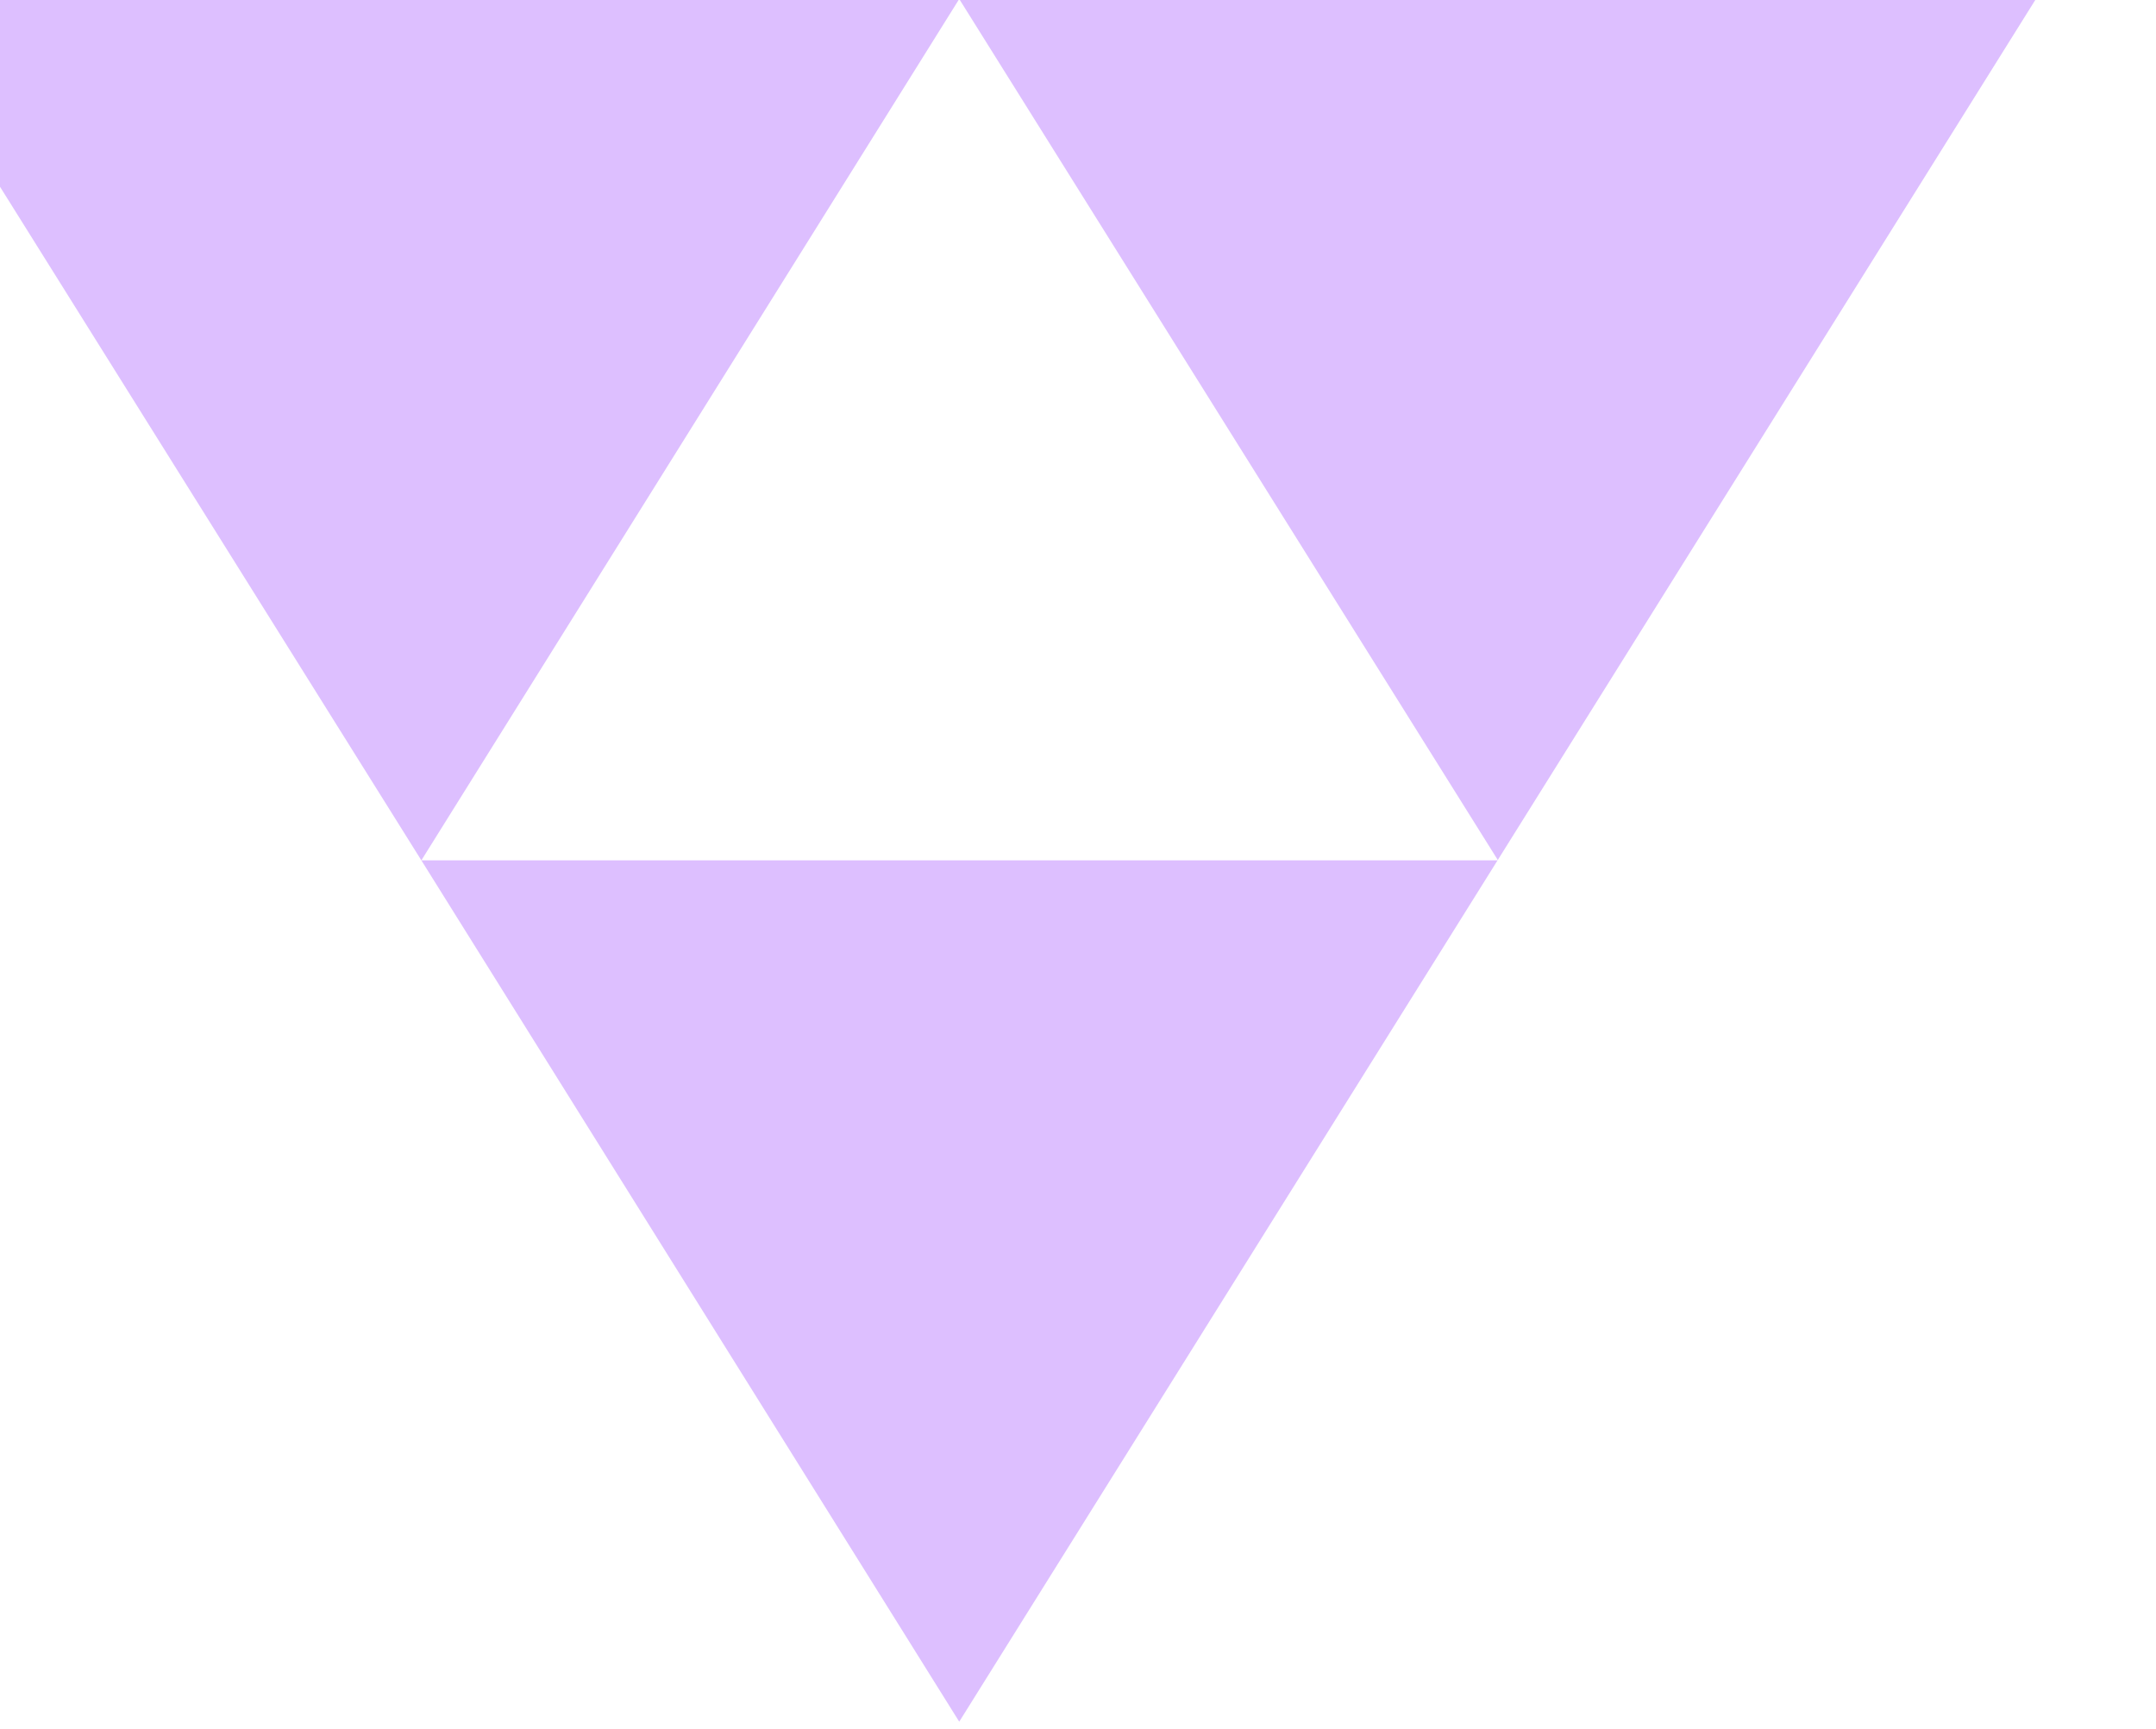 <?xml version="1.0" encoding="UTF-8" standalone="no"?>
<!DOCTYPE svg PUBLIC "-//W3C//DTD SVG 1.1//EN" "http://www.w3.org/Graphics/SVG/1.1/DTD/svg11.dtd">
<svg width="100%" height="100%" viewBox="0 0 197 158" version="1.1" xmlns="http://www.w3.org/2000/svg" xmlns:xlink="http://www.w3.org/1999/xlink" xml:space="preserve" xmlns:serif="http://www.serif.com/" style="fill-rule:evenodd;clip-rule:evenodd;stroke-linejoin:round;stroke-miterlimit:2;">
    <g transform="matrix(1,0,0,1,-1816.35,-6274.87)">
        <g transform="matrix(0.833,0,0,0.833,-25007.9,6058.33)">
            <path d="M32425.3,259.843L32307.2,448.819L32248.2,354.331L32366.3,354.331L32307.2,259.843L32425.3,259.843ZM32307.2,259.843L32248.2,354.331L32189.1,259.843L32307.2,259.843Z" style="fill:rgb(221,191,255);"/>
        </g>
    </g>
</svg>
